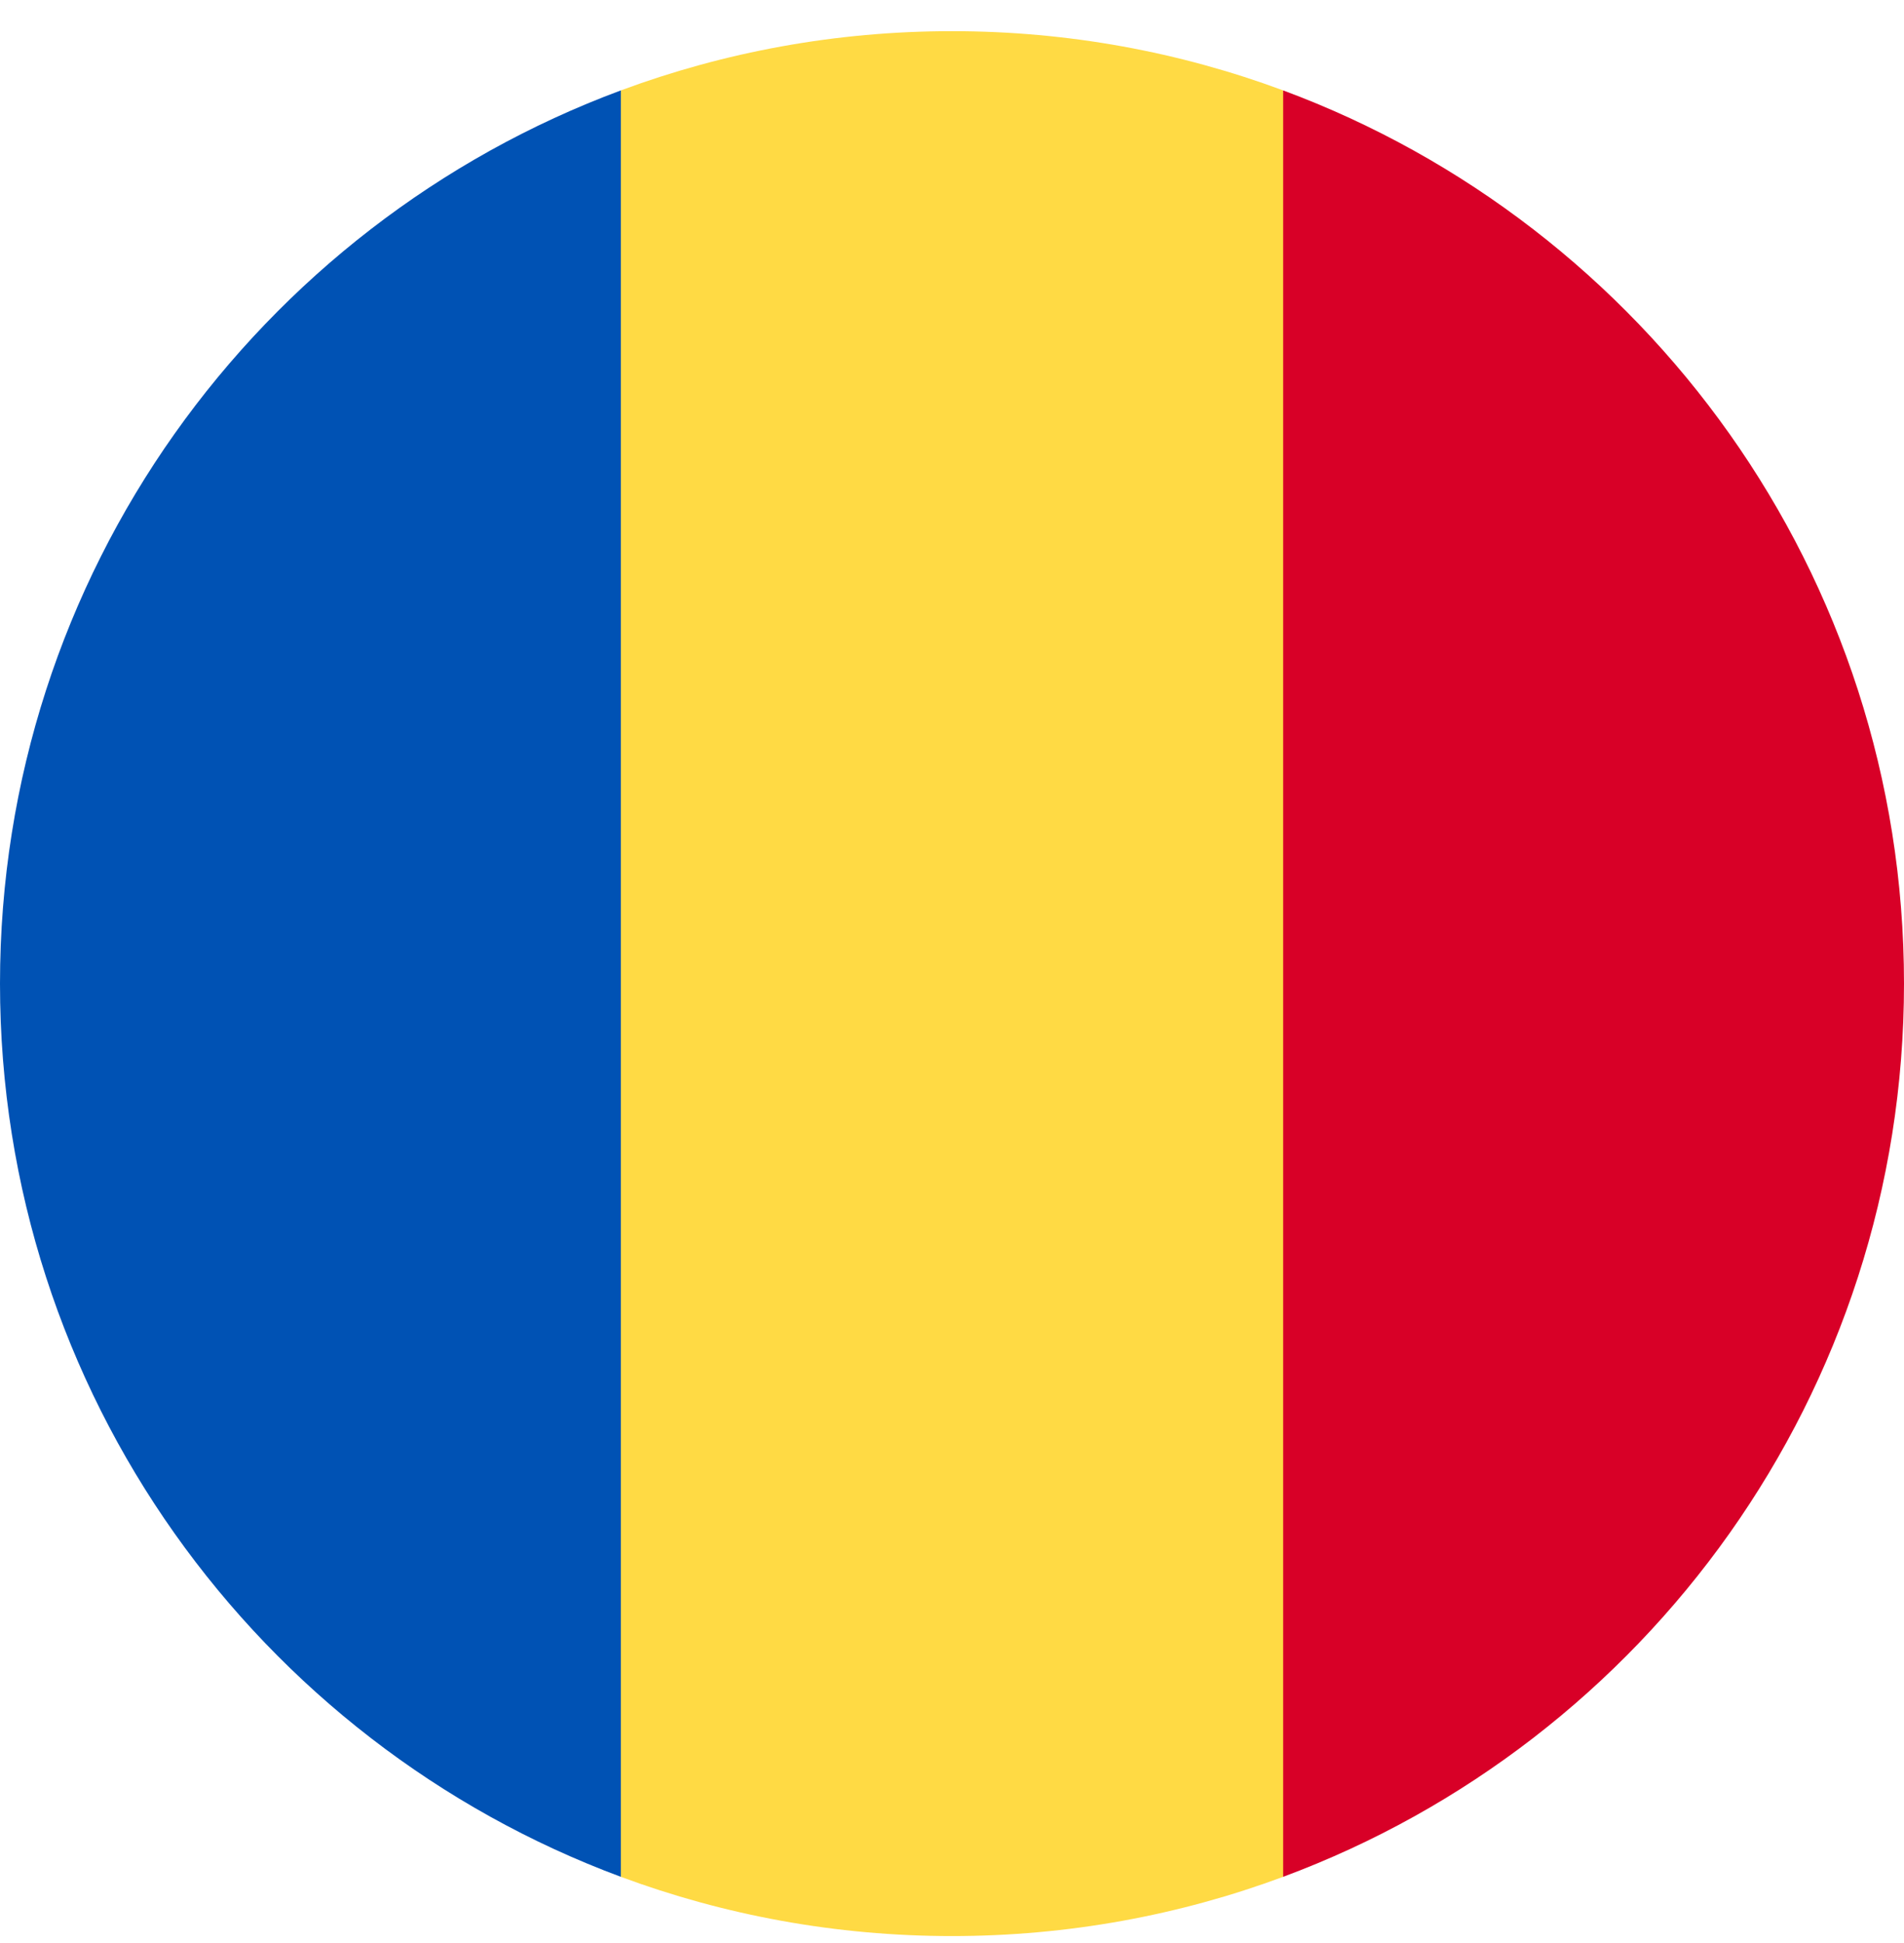 <svg width="50" height="51" viewBox="0 0 50 51" fill="none" xmlns="http://www.w3.org/2000/svg">
<g clip-path="url(#clip0_402_123)">
<path d="M25 0.818C21.942 0.818 19.013 1.368 16.304 2.373L15.217 25.818L16.304 49.263C19.013 50.268 21.942 50.818 25 50.818C28.058 50.818 30.987 50.268 33.696 49.263L34.783 25.818L33.696 2.373C30.987 1.368 28.058 0.818 25 0.818V0.818Z" fill="#FFDA44"/>
<path d="M50 25.818C50 15.069 43.216 5.905 33.696 2.373V49.263C43.216 45.731 50 36.567 50 25.818V25.818Z" fill="#D80027"/>
<path d="M16.304 49.263V2.373C6.784 5.905 0 15.069 0 25.818C0 36.567 6.784 45.731 16.304 49.263Z" fill="#0052B4"/>
</g>
<defs>
<clipPath id="clip0_402_123">
<rect width="50" height="50" fill="white" transform="translate(0 0.818)"/>
</clipPath>
</defs>
</svg>
